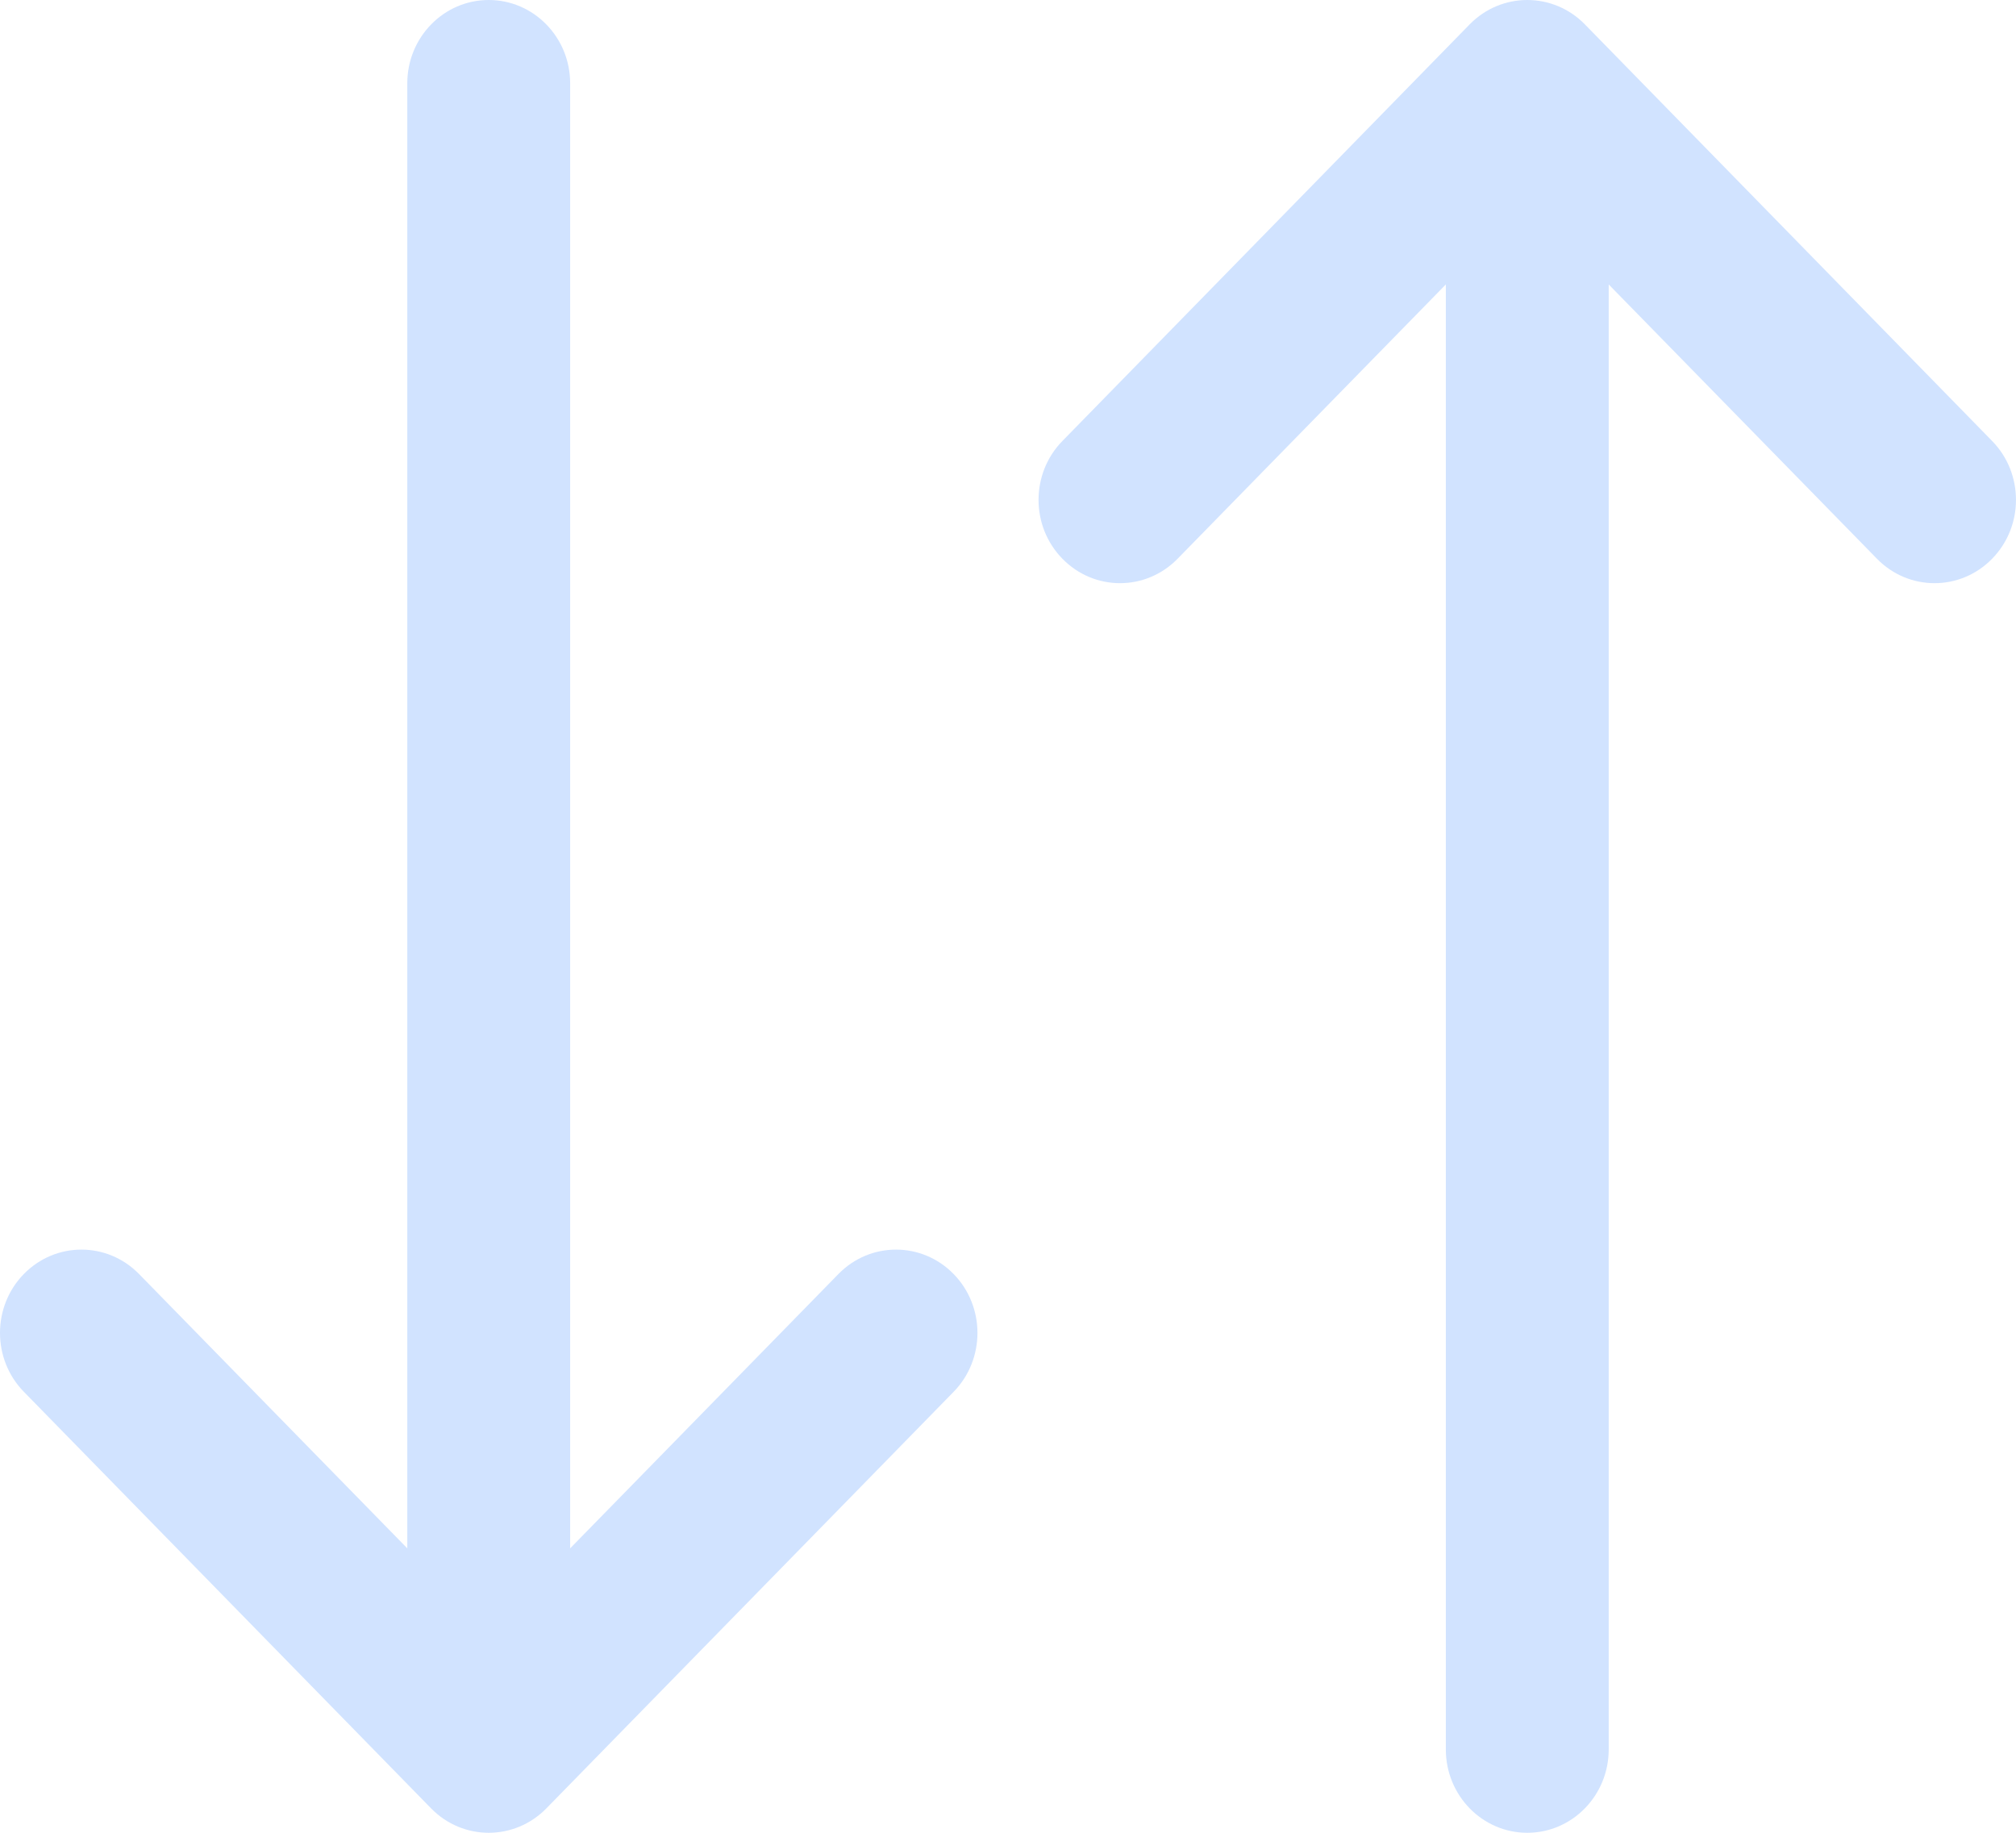 <?xml version="1.0" encoding="UTF-8"?>
<svg width="33px" height="30px" viewBox="0 0 33 30" version="1.1" xmlns="http://www.w3.org/2000/svg" xmlns:xlink="http://www.w3.org/1999/xlink">
    <!-- Generator: Sketch 52.4 (67378) - http://www.bohemiancoding.com/sketch -->
    <title>currency-switcher</title>
    <desc>Created with Sketch.</desc>
    <g id="hi-fi" stroke="none" stroke-width="1" fill="none" fill-rule="evenodd">
        <g id="currency-switcher" fill="#D1E3FF">
            <g id="arrow" transform="translate(16.5, 15) rotate(90) translate(-16.5, -15) translate(1.5, -1.5)">
                <path d="M28.636,6.667 L4.656,6.667 L9.146,2.276 C9.679,1.756 9.679,0.911 9.146,0.391 C8.614,-0.13 7.75,-0.13 7.218,0.391 L0.399,7.057 C-0.133,7.578 -0.133,8.422 0.399,8.943 L7.218,15.609 C7.484,15.87 7.833,16 8.182,16 C8.531,16 8.88,15.87 9.146,15.609 C9.679,15.089 9.679,14.245 9.146,13.724 L4.656,9.333 L28.636,9.333 C29.389,9.333 30,8.736 30,8 C30,7.264 29.389,6.667 28.636,6.667 Z" id="XMLID_17_"></path>
                <path d="M22.782,17.39 C22.25,16.87 21.386,16.87 20.854,17.39 C20.321,17.911 20.321,18.755 20.854,19.276 L25.344,23.667 L1.364,23.667 C0.611,23.667 -1.8369702e-16,24.264 -1.8369702e-16,25 C-1.8369702e-16,25.736 0.611,26.333 1.364,26.333 L25.344,26.333 L20.854,30.724 C20.321,31.245 20.321,32.089 20.854,32.61 C21.12,32.87 21.469,33 21.818,33 C22.167,33 22.516,32.87 22.782,32.609 L29.601,25.943 C30.133,25.422 30.133,24.578 29.601,24.057 L22.782,17.39 Z" id="XMLID_18_"></path>
            </g>
        </g>
    </g>
</svg>